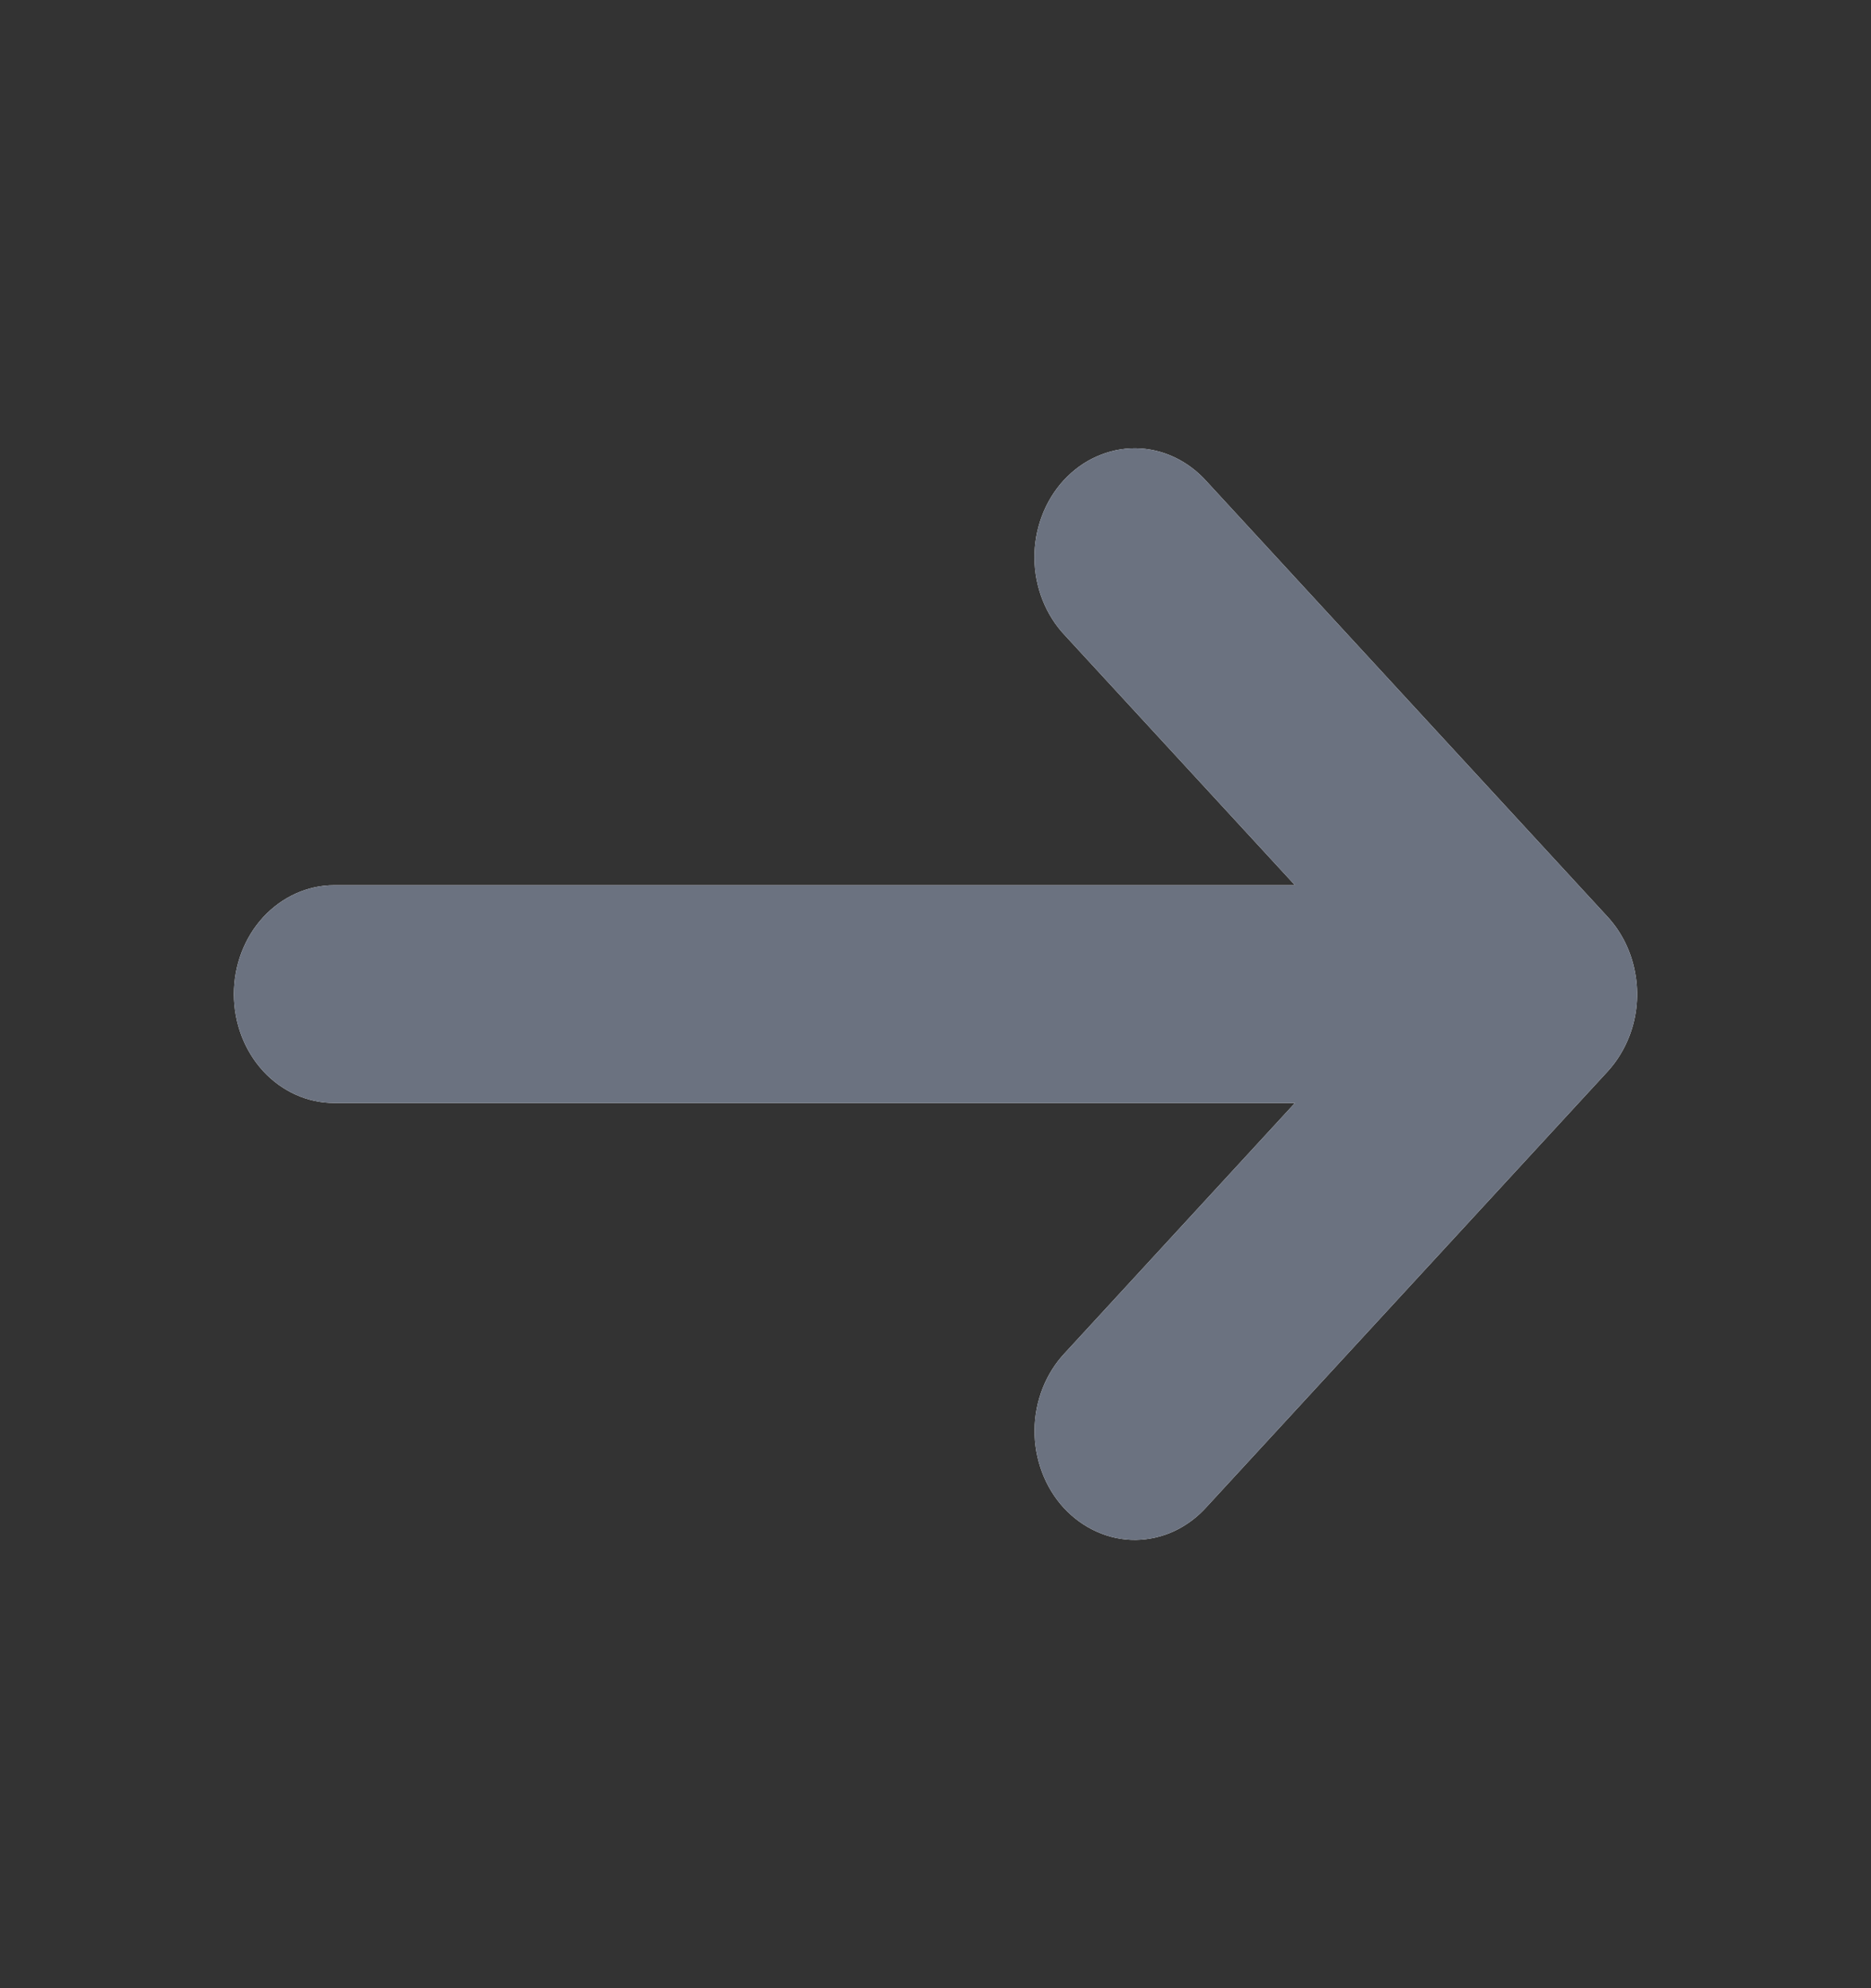 <svg width="16" height="17" viewBox="0 0 16 17" fill="none" xmlns="http://www.w3.org/2000/svg">
<rect x="0" y="0" width="16" height="17" fill="#333333" stroke="none"/>
<path d="M13.935 8.856C14 8.686 14.017 8.499 13.983 8.318C13.95 8.137 13.869 7.972 13.749 7.841L10.32 4.118C10.241 4.029 10.146 3.958 10.042 3.909C9.937 3.86 9.825 3.834 9.711 3.833C9.597 3.832 9.484 3.856 9.379 3.903C9.273 3.949 9.178 4.019 9.097 4.106C9.017 4.193 8.953 4.297 8.91 4.412C8.867 4.526 8.845 4.649 8.846 4.772C8.847 4.896 8.871 5.018 8.916 5.132C8.961 5.245 9.026 5.348 9.108 5.434L11.074 7.569H2.857C2.63 7.569 2.412 7.668 2.251 7.842C2.09 8.017 2 8.254 2 8.5C2 8.747 2.09 8.984 2.251 9.159C2.412 9.333 2.63 9.431 2.857 9.431H11.074L9.109 11.566C9.027 11.652 8.962 11.755 8.917 11.868C8.872 11.982 8.848 12.104 8.847 12.228C8.846 12.351 8.868 12.474 8.911 12.588C8.954 12.703 9.018 12.807 9.098 12.894C9.179 12.981 9.274 13.05 9.38 13.097C9.485 13.144 9.598 13.168 9.712 13.167C9.826 13.165 9.938 13.14 10.043 13.091C10.147 13.042 10.242 12.971 10.321 12.882L13.75 9.159C13.829 9.072 13.892 8.969 13.935 8.856Z" fill="white"/>
<path d="M13.935 8.856C14 8.686 14.017 8.499 13.983 8.318C13.95 8.137 13.869 7.972 13.749 7.841L10.32 4.118C10.241 4.029 10.146 3.958 10.042 3.909C9.937 3.86 9.825 3.834 9.711 3.833C9.597 3.832 9.484 3.856 9.379 3.903C9.273 3.949 9.178 4.019 9.097 4.106C9.017 4.193 8.953 4.297 8.91 4.412C8.867 4.526 8.845 4.649 8.846 4.772C8.847 4.896 8.871 5.018 8.916 5.132C8.961 5.245 9.026 5.348 9.108 5.434L11.074 7.569H2.857C2.63 7.569 2.412 7.668 2.251 7.842C2.09 8.017 2 8.254 2 8.5C2 8.747 2.09 8.984 2.251 9.159C2.412 9.333 2.63 9.431 2.857 9.431H11.074L9.109 11.566C9.027 11.652 8.962 11.755 8.917 11.868C8.872 11.982 8.848 12.104 8.847 12.228C8.846 12.351 8.868 12.474 8.911 12.588C8.954 12.703 9.018 12.807 9.098 12.894C9.179 12.981 9.274 13.05 9.38 13.097C9.485 13.144 9.598 13.168 9.712 13.167C9.826 13.165 9.938 13.14 10.043 13.091C10.147 13.042 10.242 12.971 10.321 12.882L13.75 9.159C13.829 9.072 13.892 8.969 13.935 8.856Z" fill="#6B7280"/>
</svg>

